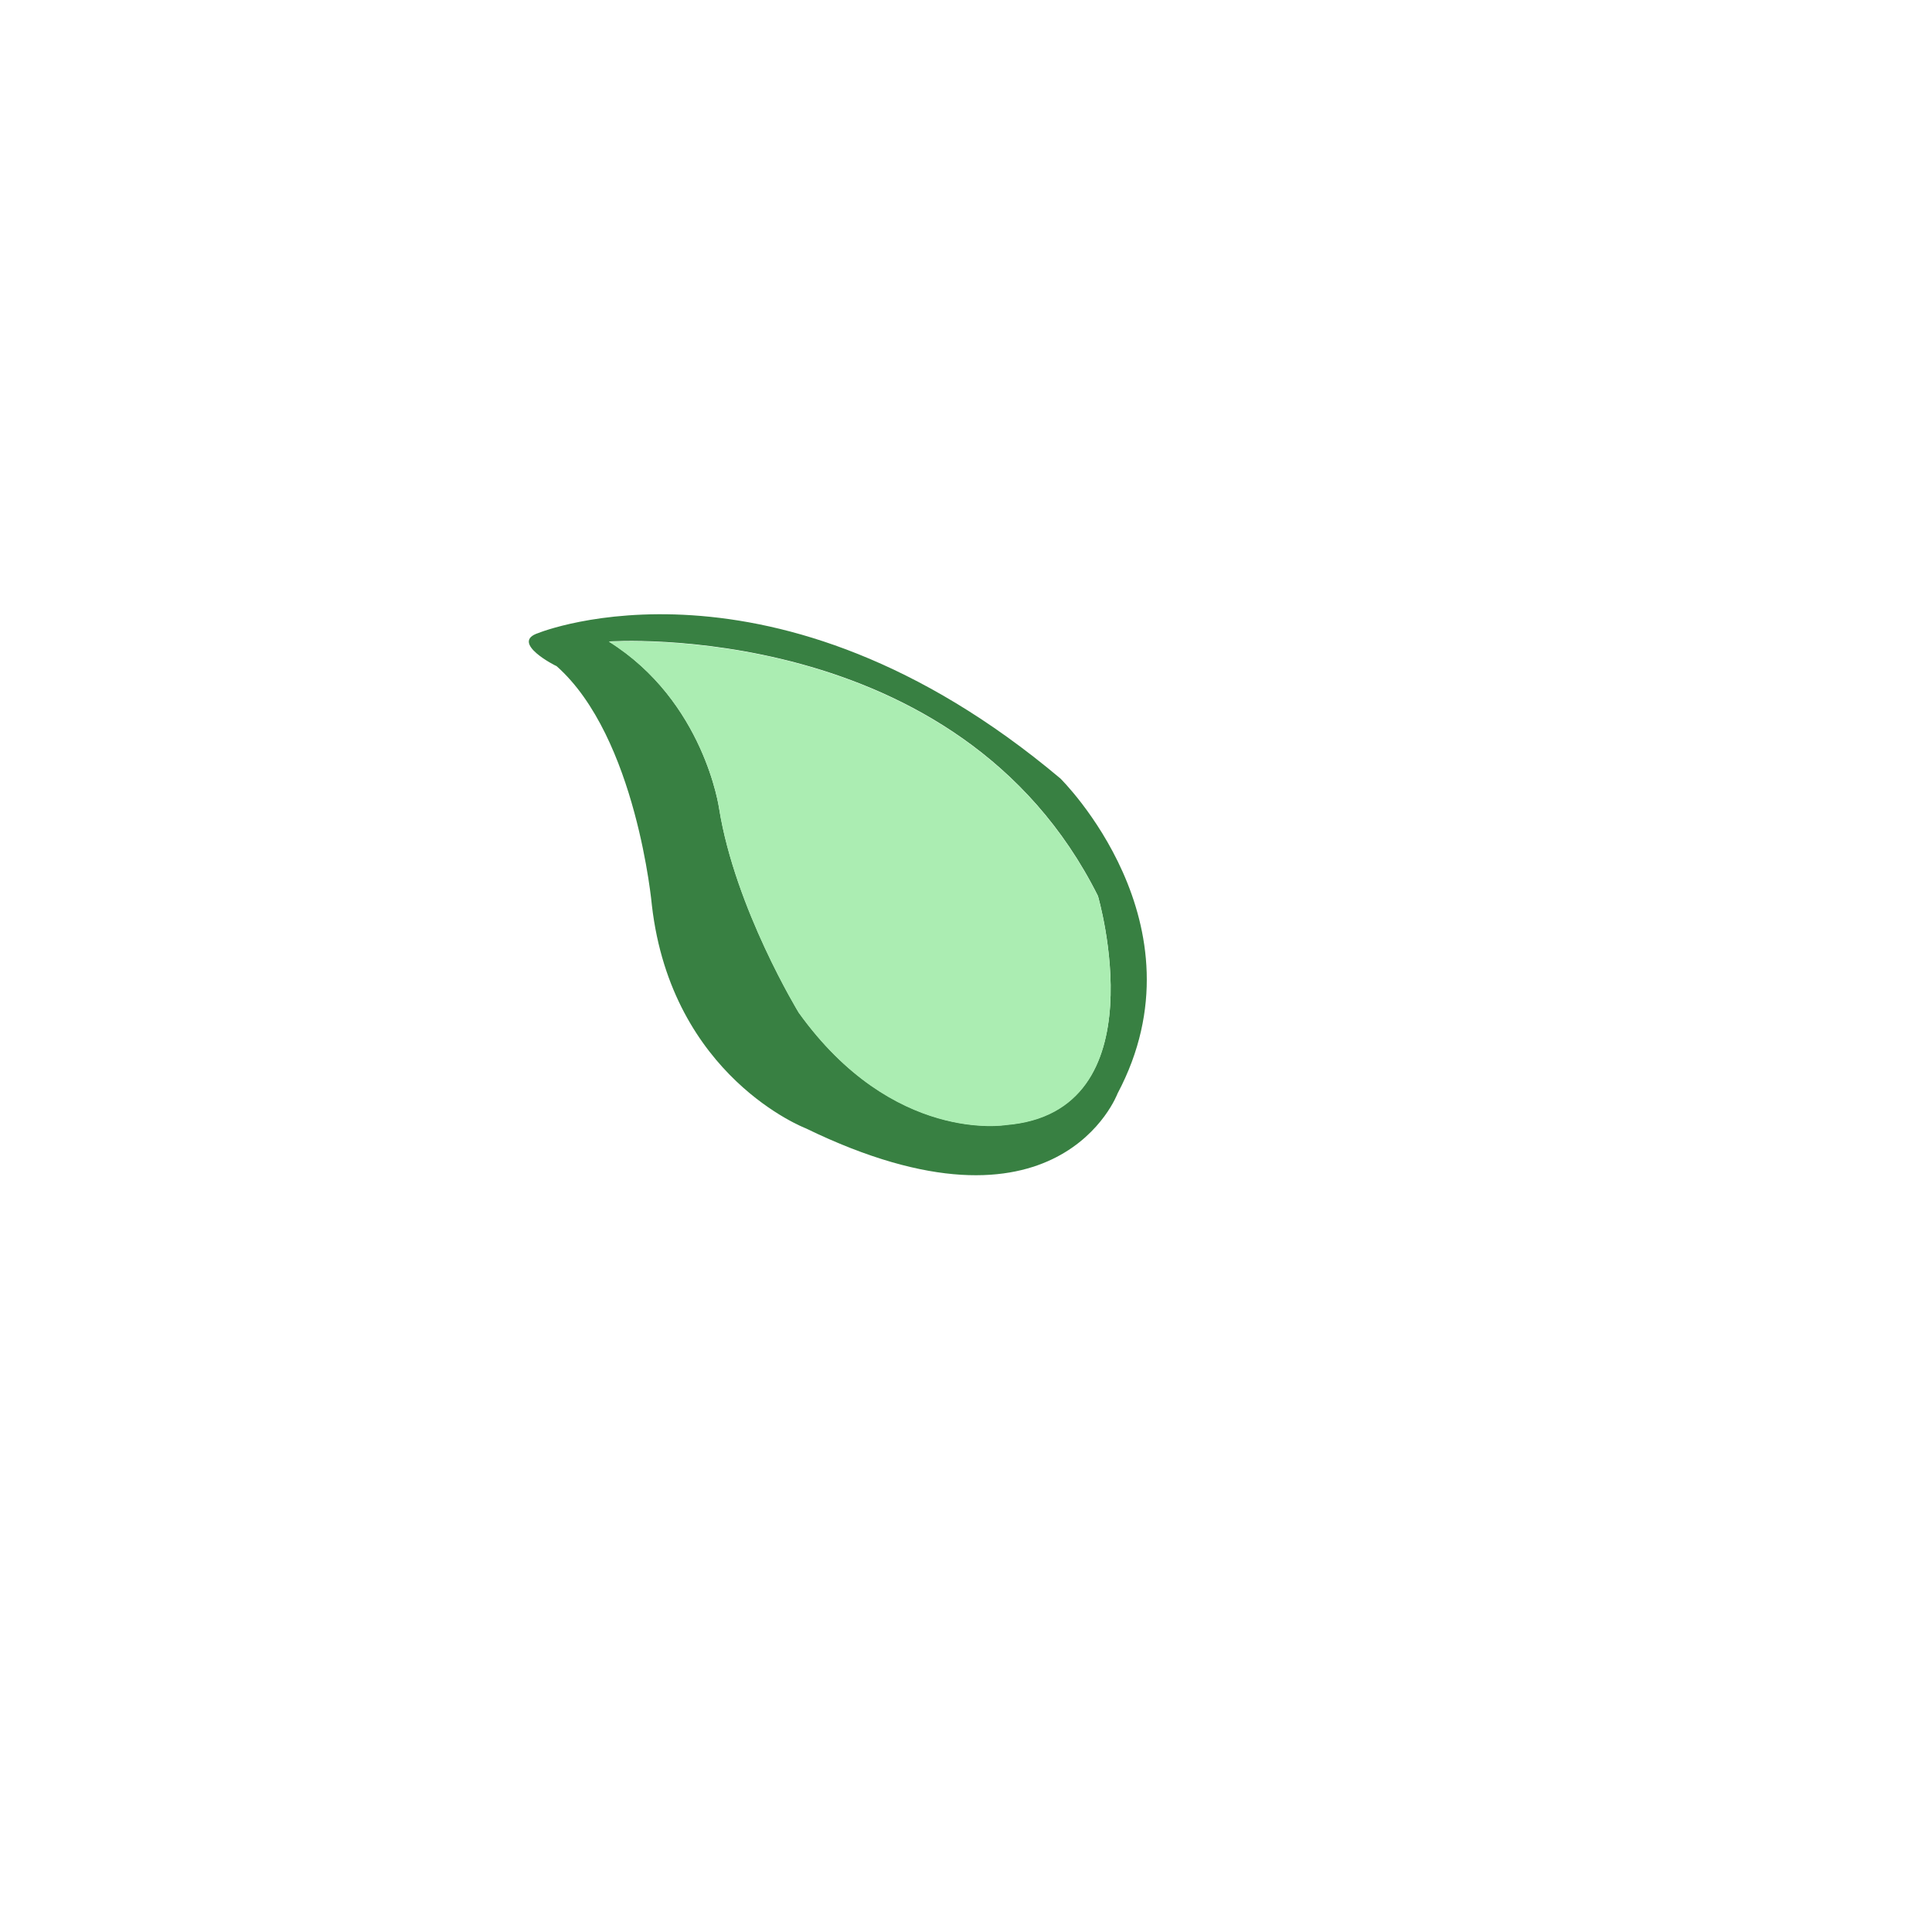 <?xml version="1.0" encoding="utf-8"?>
<!-- Generator: Adobe Illustrator 25.2.0, SVG Export Plug-In . SVG Version: 6.00 Build 0)  -->
<svg version="1.1" id="Layer_1" xmlns="http://www.w3.org/2000/svg" xmlns:xlink="http://www.w3.org/1999/xlink" x="0px" y="0px"
	 viewBox="0 0 612 612" style="enable-background:new 0 0 612 612;" xml:space="preserve">
<style type="text/css">
	.st0{fill:#388042;}
	.st1{fill:#ABEDB2;}
</style>
<g>
	<path class="st0" d="M170.6,200.5c0,0,74.5-30.3,165.3,46.1c0,0,46.7,45.9,18.1,99.8c0,0-18.6,50-98.8,11c0,0-42.4-16.2-48.7-70.6
		c0,0-4.8-53.3-30.2-75.8C176.3,211.1,161.2,203.5,170.6,200.5z M227.8,256.1c5.1,31.7,25.2,64.6,25.2,64.6
		c29.9,41.7,65.7,35.6,65.7,35.6c49.1-4.1,29.1-72.5,29.1-72.5c-44.2-88.4-154.9-80.6-154.9-80.6
		C223.1,222.2,227.8,256.1,227.8,256.1z"/>
	<path class="st1" d="M192.9,203.3c0,0,110.7-7.8,154.9,80.6c0,0,20,68.5-29.1,72.5c0,0-35.8,6.1-65.7-35.6c0,0-20.1-32.9-25.2-64.6
		C227.8,256.1,223.1,222.2,192.9,203.3z"/>
</g>
</svg>
